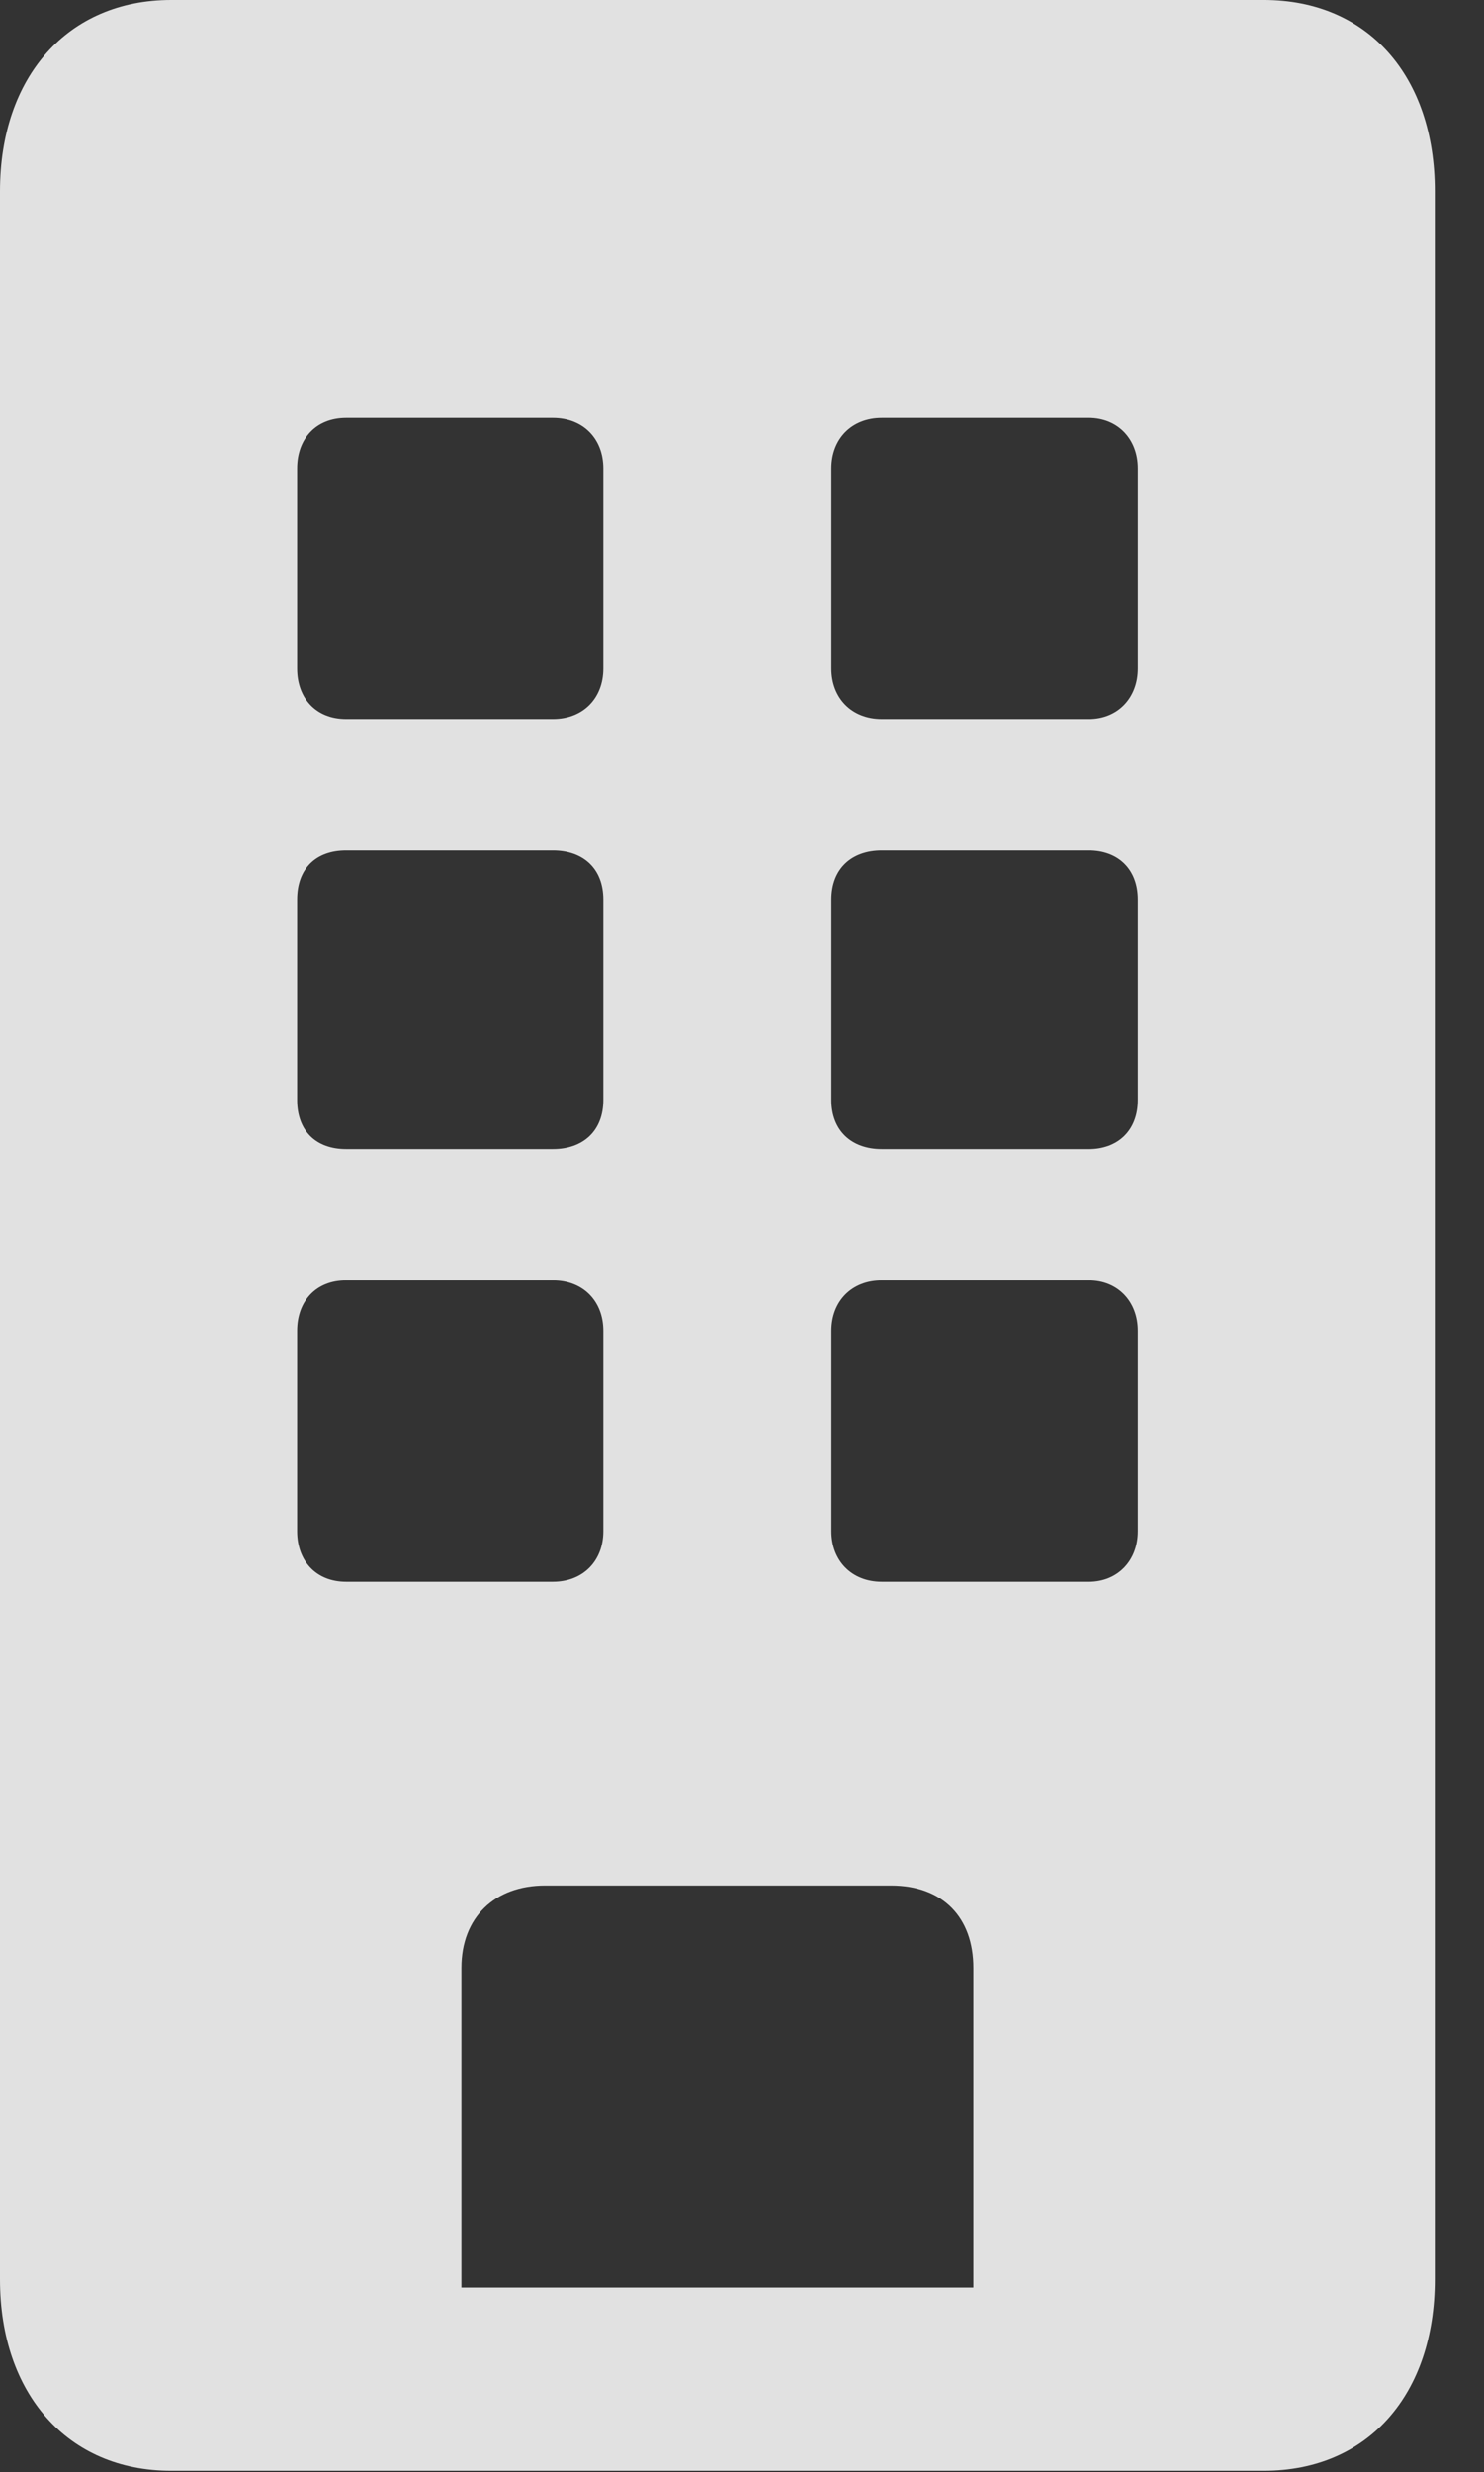 <?xml version="1.0" encoding="UTF-8"?>
<!--Generator: Apple Native CoreSVG 326-->
<!DOCTYPE svg
PUBLIC "-//W3C//DTD SVG 1.1//EN"
       "http://www.w3.org/Graphics/SVG/1.1/DTD/svg11.dtd">
<svg version="1.1" xmlns="http://www.w3.org/2000/svg" xmlns:xlink="http://www.w3.org/1999/xlink" viewBox="0 0 10.928 18.193">
 <rect x="0" y="0" width="10.928" height="18.193" fill="#333333" stroke="none"/>
 <g>
  <rect height="18.193" opacity="0" width="10.928" x="0" y="0"/>
  <path d="M2.188 4.922L2.188 3.447C2.188 3.232 2.324 3.076 2.549 3.076L4.072 3.076C4.297 3.076 4.443 3.232 4.443 3.447L4.443 4.922C4.443 5.137 4.297 5.293 4.072 5.293L2.549 5.293C2.324 5.293 2.188 5.137 2.188 4.922ZM6.123 4.922L6.123 3.447C6.123 3.232 6.27 3.076 6.494 3.076L8.018 3.076C8.232 3.076 8.379 3.232 8.379 3.447L8.379 4.922C8.379 5.137 8.232 5.293 8.018 5.293L6.494 5.293C6.27 5.293 6.123 5.137 6.123 4.922ZM2.188 8.096L2.188 6.621C2.188 6.396 2.324 6.26 2.549 6.26L4.072 6.26C4.297 6.26 4.443 6.396 4.443 6.621L4.443 8.096C4.443 8.32 4.297 8.457 4.072 8.457L2.549 8.457C2.324 8.457 2.188 8.32 2.188 8.096ZM6.123 8.096L6.123 6.621C6.123 6.396 6.27 6.26 6.494 6.26L8.018 6.26C8.232 6.26 8.379 6.396 8.379 6.621L8.379 8.096C8.379 8.32 8.232 8.457 8.018 8.457L6.494 8.457C6.27 8.457 6.123 8.32 6.123 8.096ZM2.188 11.27L2.188 9.795C2.188 9.58 2.324 9.424 2.549 9.424L4.072 9.424C4.297 9.424 4.443 9.58 4.443 9.795L4.443 11.27C4.443 11.484 4.297 11.641 4.072 11.641L2.549 11.641C2.324 11.641 2.188 11.484 2.188 11.27ZM6.123 11.27L6.123 9.795C6.123 9.58 6.27 9.424 6.494 9.424L8.018 9.424C8.232 9.424 8.379 9.58 8.379 9.795L8.379 11.27C8.379 11.484 8.232 11.641 8.018 11.641L6.494 11.641C6.27 11.641 6.123 11.484 6.123 11.27ZM1.26 18.184L9.307 18.184C10.078 18.184 10.566 17.617 10.566 16.777L10.566 1.406C10.566 0.566 10.078 0 9.307 0L1.26 0C0.498 0 0 0.566 0 1.406L0 16.777C0 17.617 0.498 18.184 1.26 18.184ZM3.398 16.836L3.398 14.482C3.398 14.111 3.643 13.877 4.014 13.877L6.562 13.877C6.943 13.877 7.168 14.111 7.168 14.482L7.168 16.836Z" fill="white" fill-opacity="0.85"/>
 </g>
</svg>
